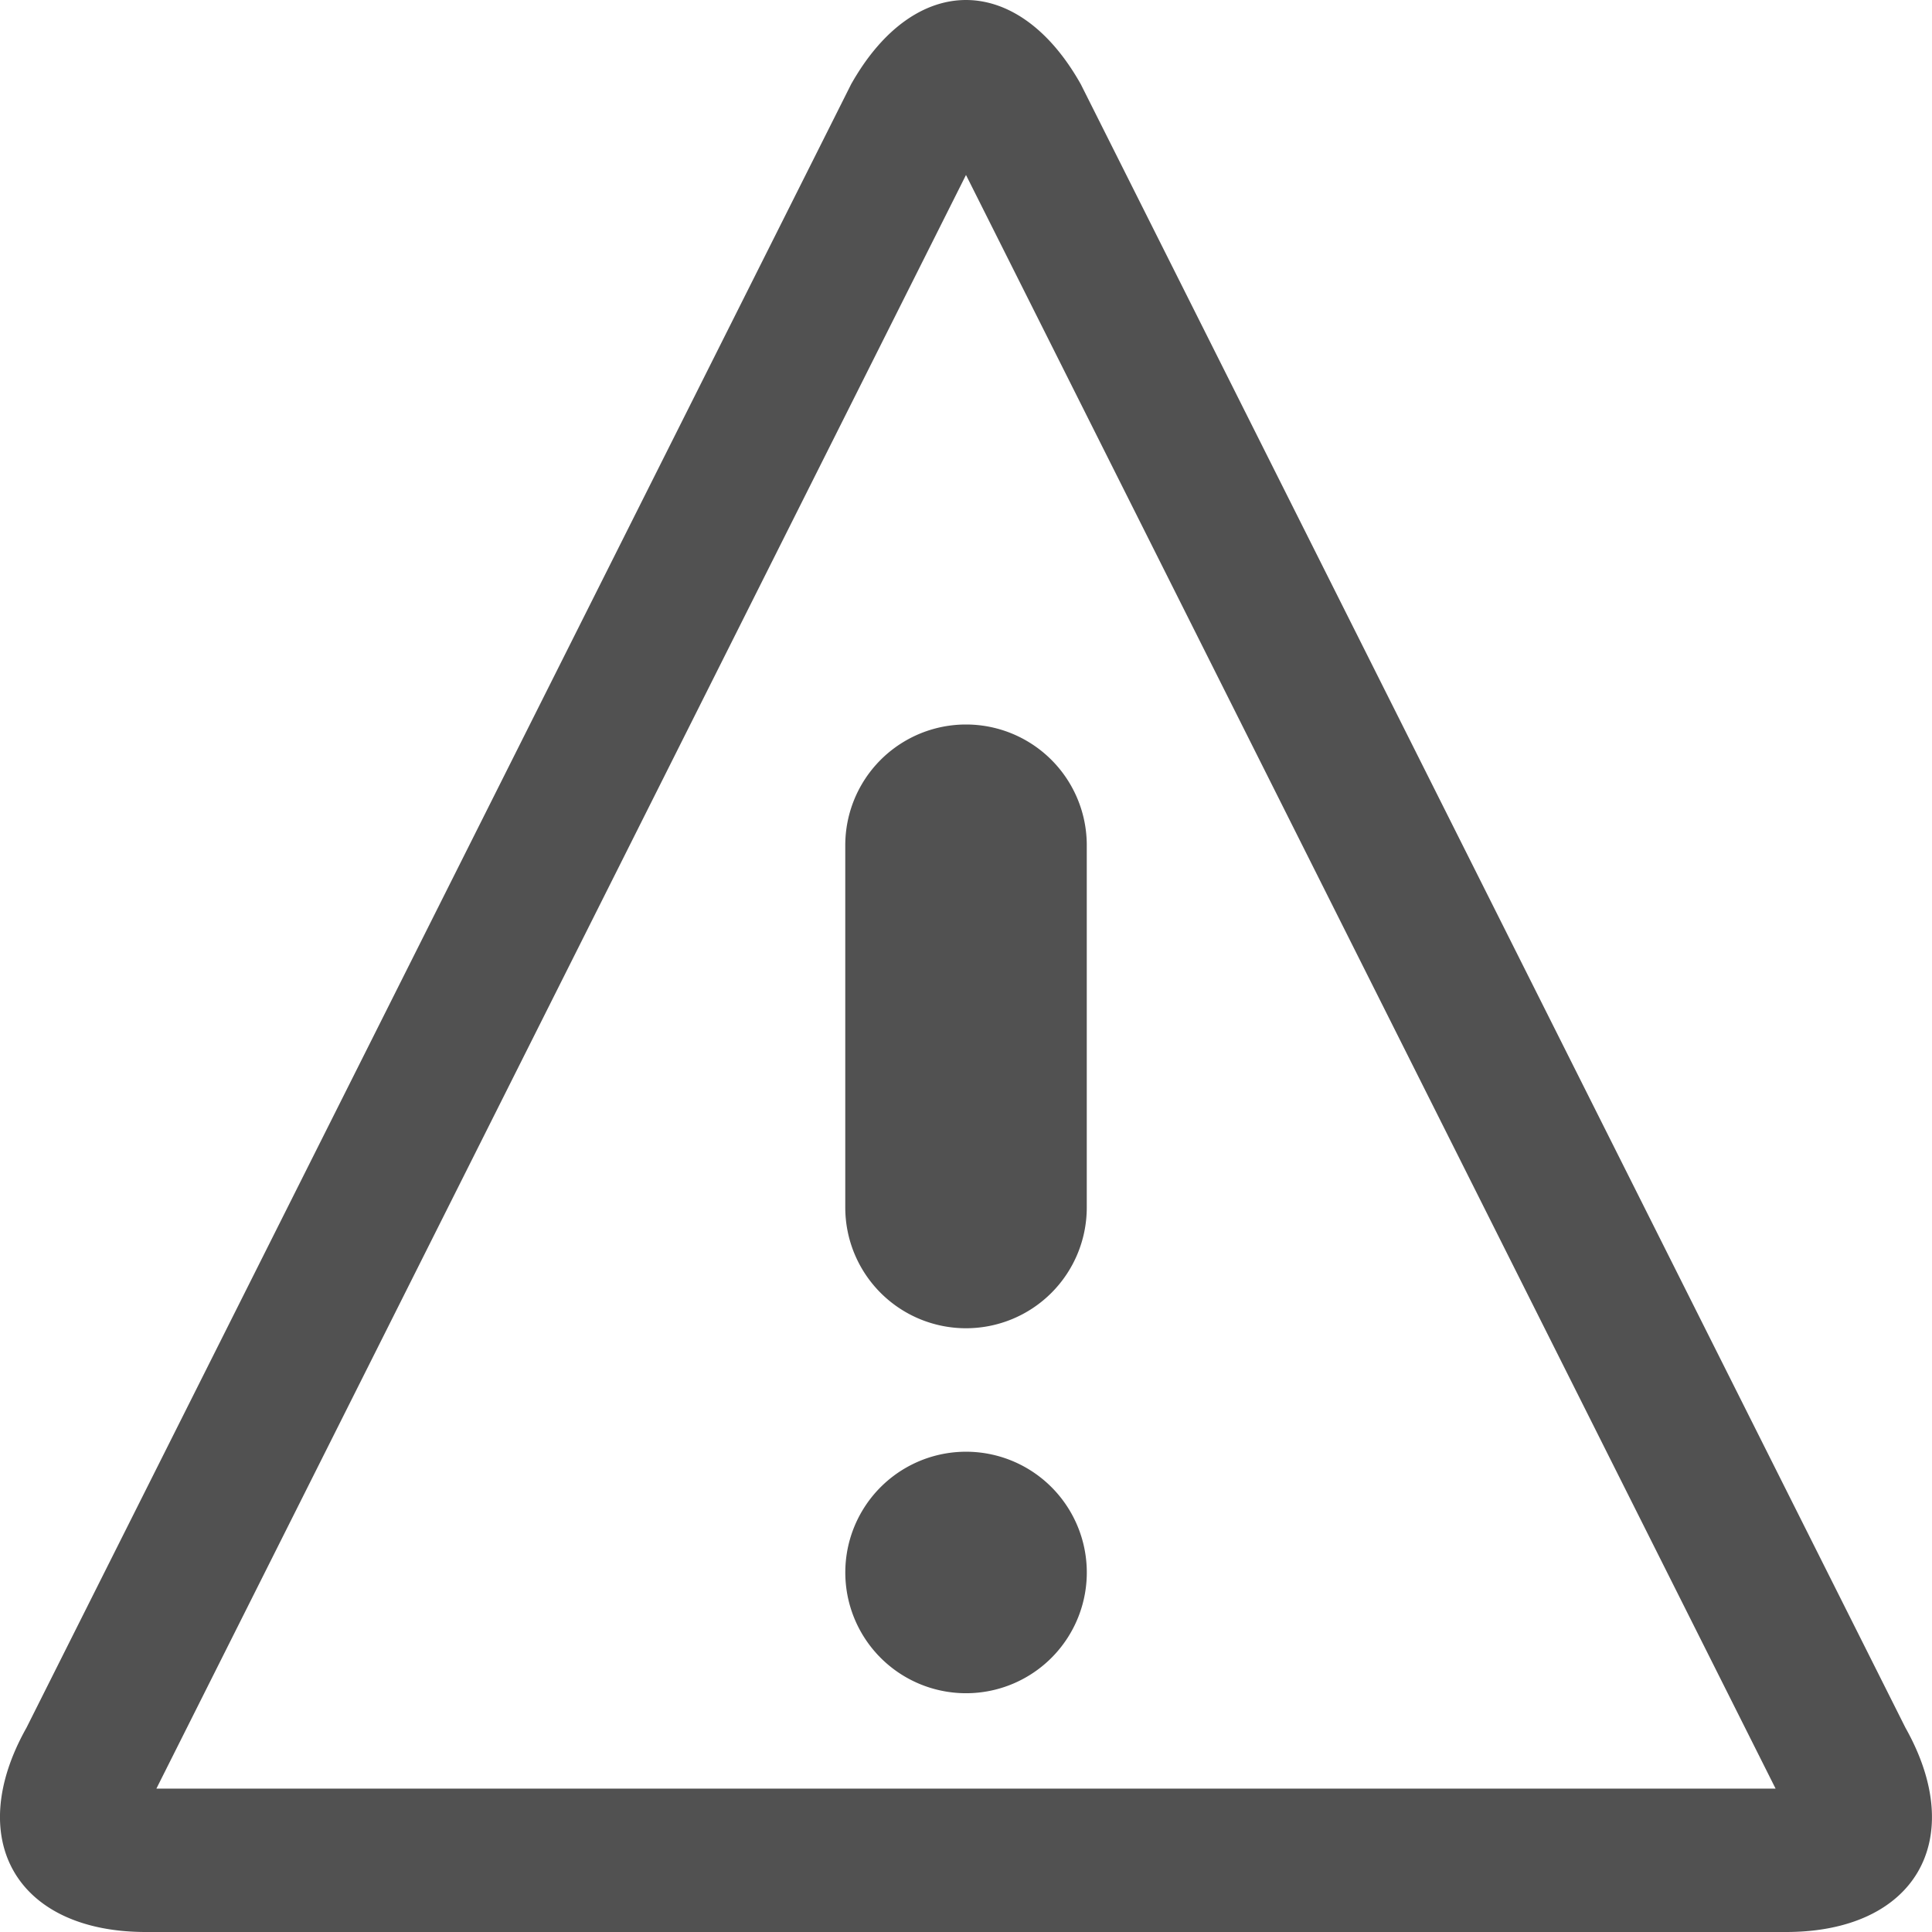<?xml version="1.0" standalone="no"?><!DOCTYPE svg PUBLIC "-//W3C//DTD SVG 1.1//EN" "http://www.w3.org/Graphics/SVG/1.1/DTD/svg11.dtd"><svg class="icon" width="200px" height="200.00px" viewBox="0 0 1024 1024" version="1.1" xmlns="http://www.w3.org/2000/svg"><path fill="#515151" d="M512.011 92.768l429.088 855.232H82.891L511.979 92.768zM512.011 0c-22.08 0-44.128 14.88-60.896 44.64L14.027 915.744C-19.445 975.264 9.035 1024 77.323 1024h869.312c68.288 0 96.8-48.704 63.296-108.256L572.843 44.64C556.107 14.88 534.027 0 511.947 0zM576.011 832a64 64 0 1 1-127.968 0.032A64 64 0 0 1 576.011 832zM512.011 704a64 64 0 0 1-64-64v-192a64 64 0 1 1 128 0v192a64 64 0 0 1-64 64z" /></svg>